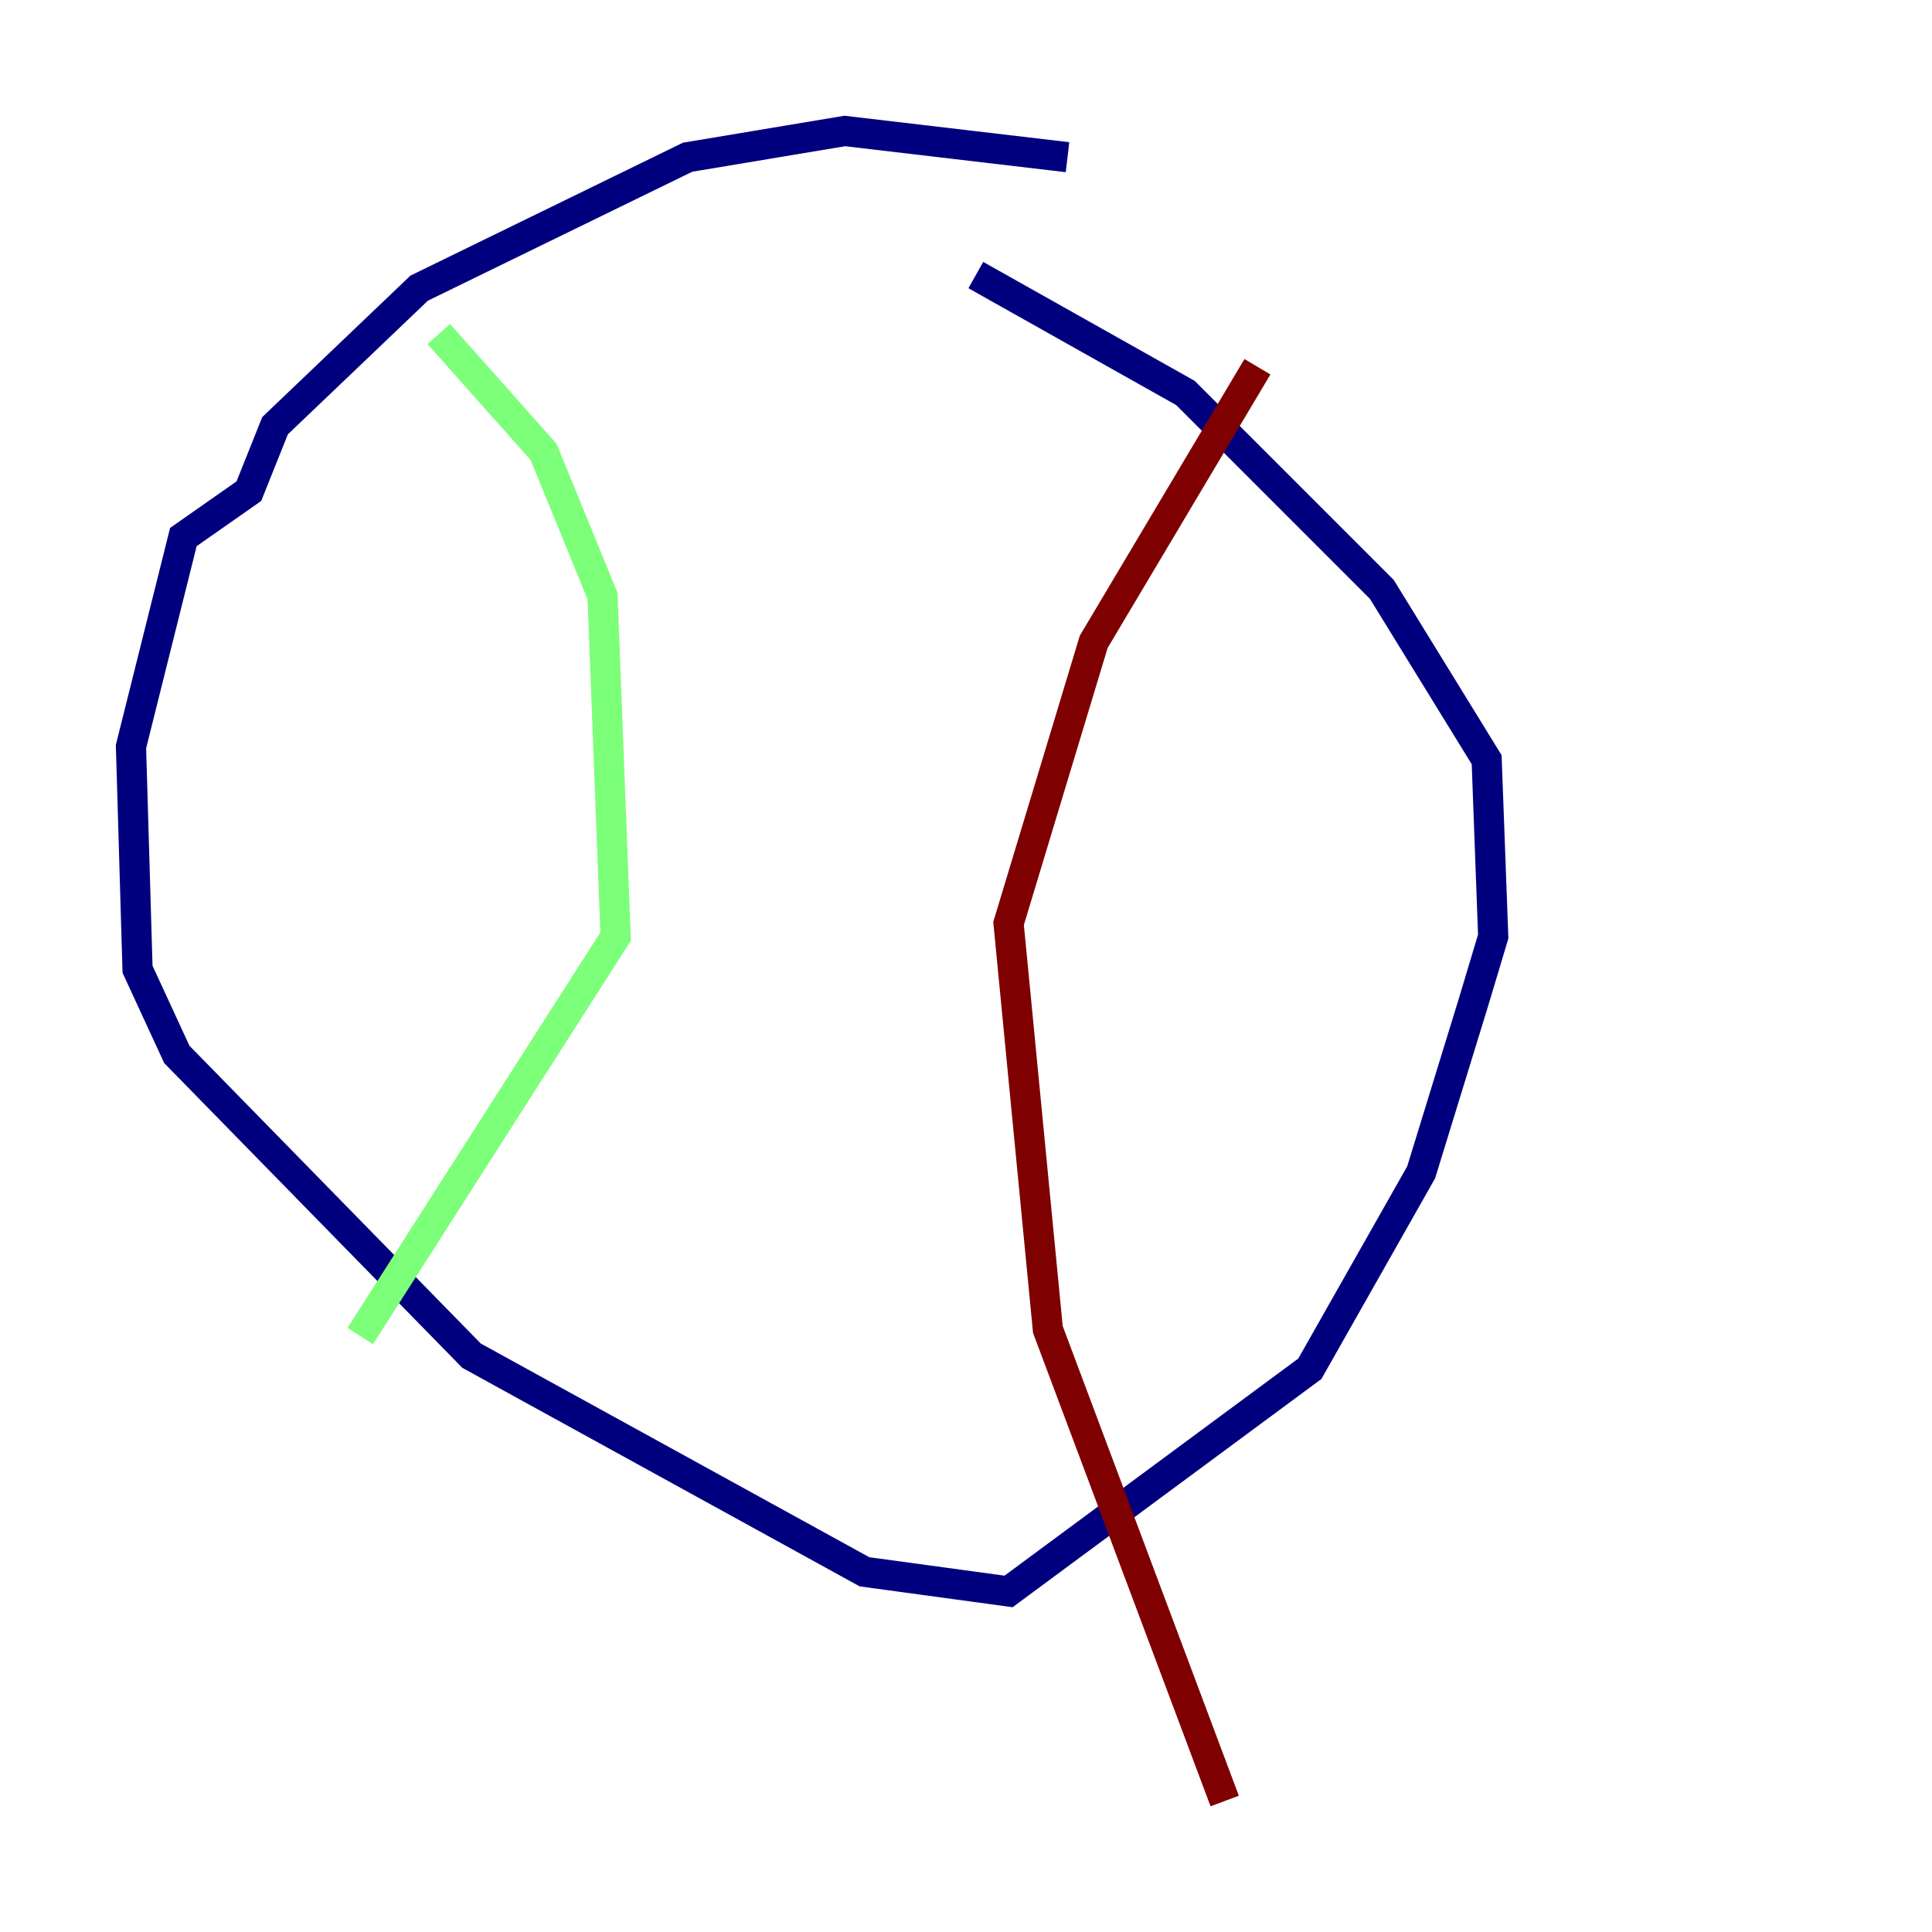 <?xml version="1.0" encoding="utf-8" ?>
<svg baseProfile="tiny" height="128" version="1.2" viewBox="0,0,128,128" width="128" xmlns="http://www.w3.org/2000/svg" xmlns:ev="http://www.w3.org/2001/xml-events" xmlns:xlink="http://www.w3.org/1999/xlink"><defs /><polyline fill="none" points="70.725,10.414 55.973,8.678 45.559,10.414 27.77,19.091 18.224,28.203 16.488,32.542 12.149,35.58 8.678,49.464 9.112,64.217 11.715,69.858 31.241,89.817 57.275,104.136 66.82,105.437 86.78,90.685 94.156,77.668 97.627,66.386 98.929,62.047 98.495,50.332 91.552,39.051 78.536,26.034 64.651,18.224" stroke="#00007f" stroke-width="2" /><polyline fill="none" points="29.071,22.129 36.014,29.939 39.919,39.485 40.786,62.047 23.864,88.515" stroke="#7cff79" stroke-width="2" /><polyline fill="none" points="83.308,24.298 72.461,42.522 66.82,61.18 69.424,88.081 81.139,119.322" stroke="#7f0000" stroke-width="2" /></svg>